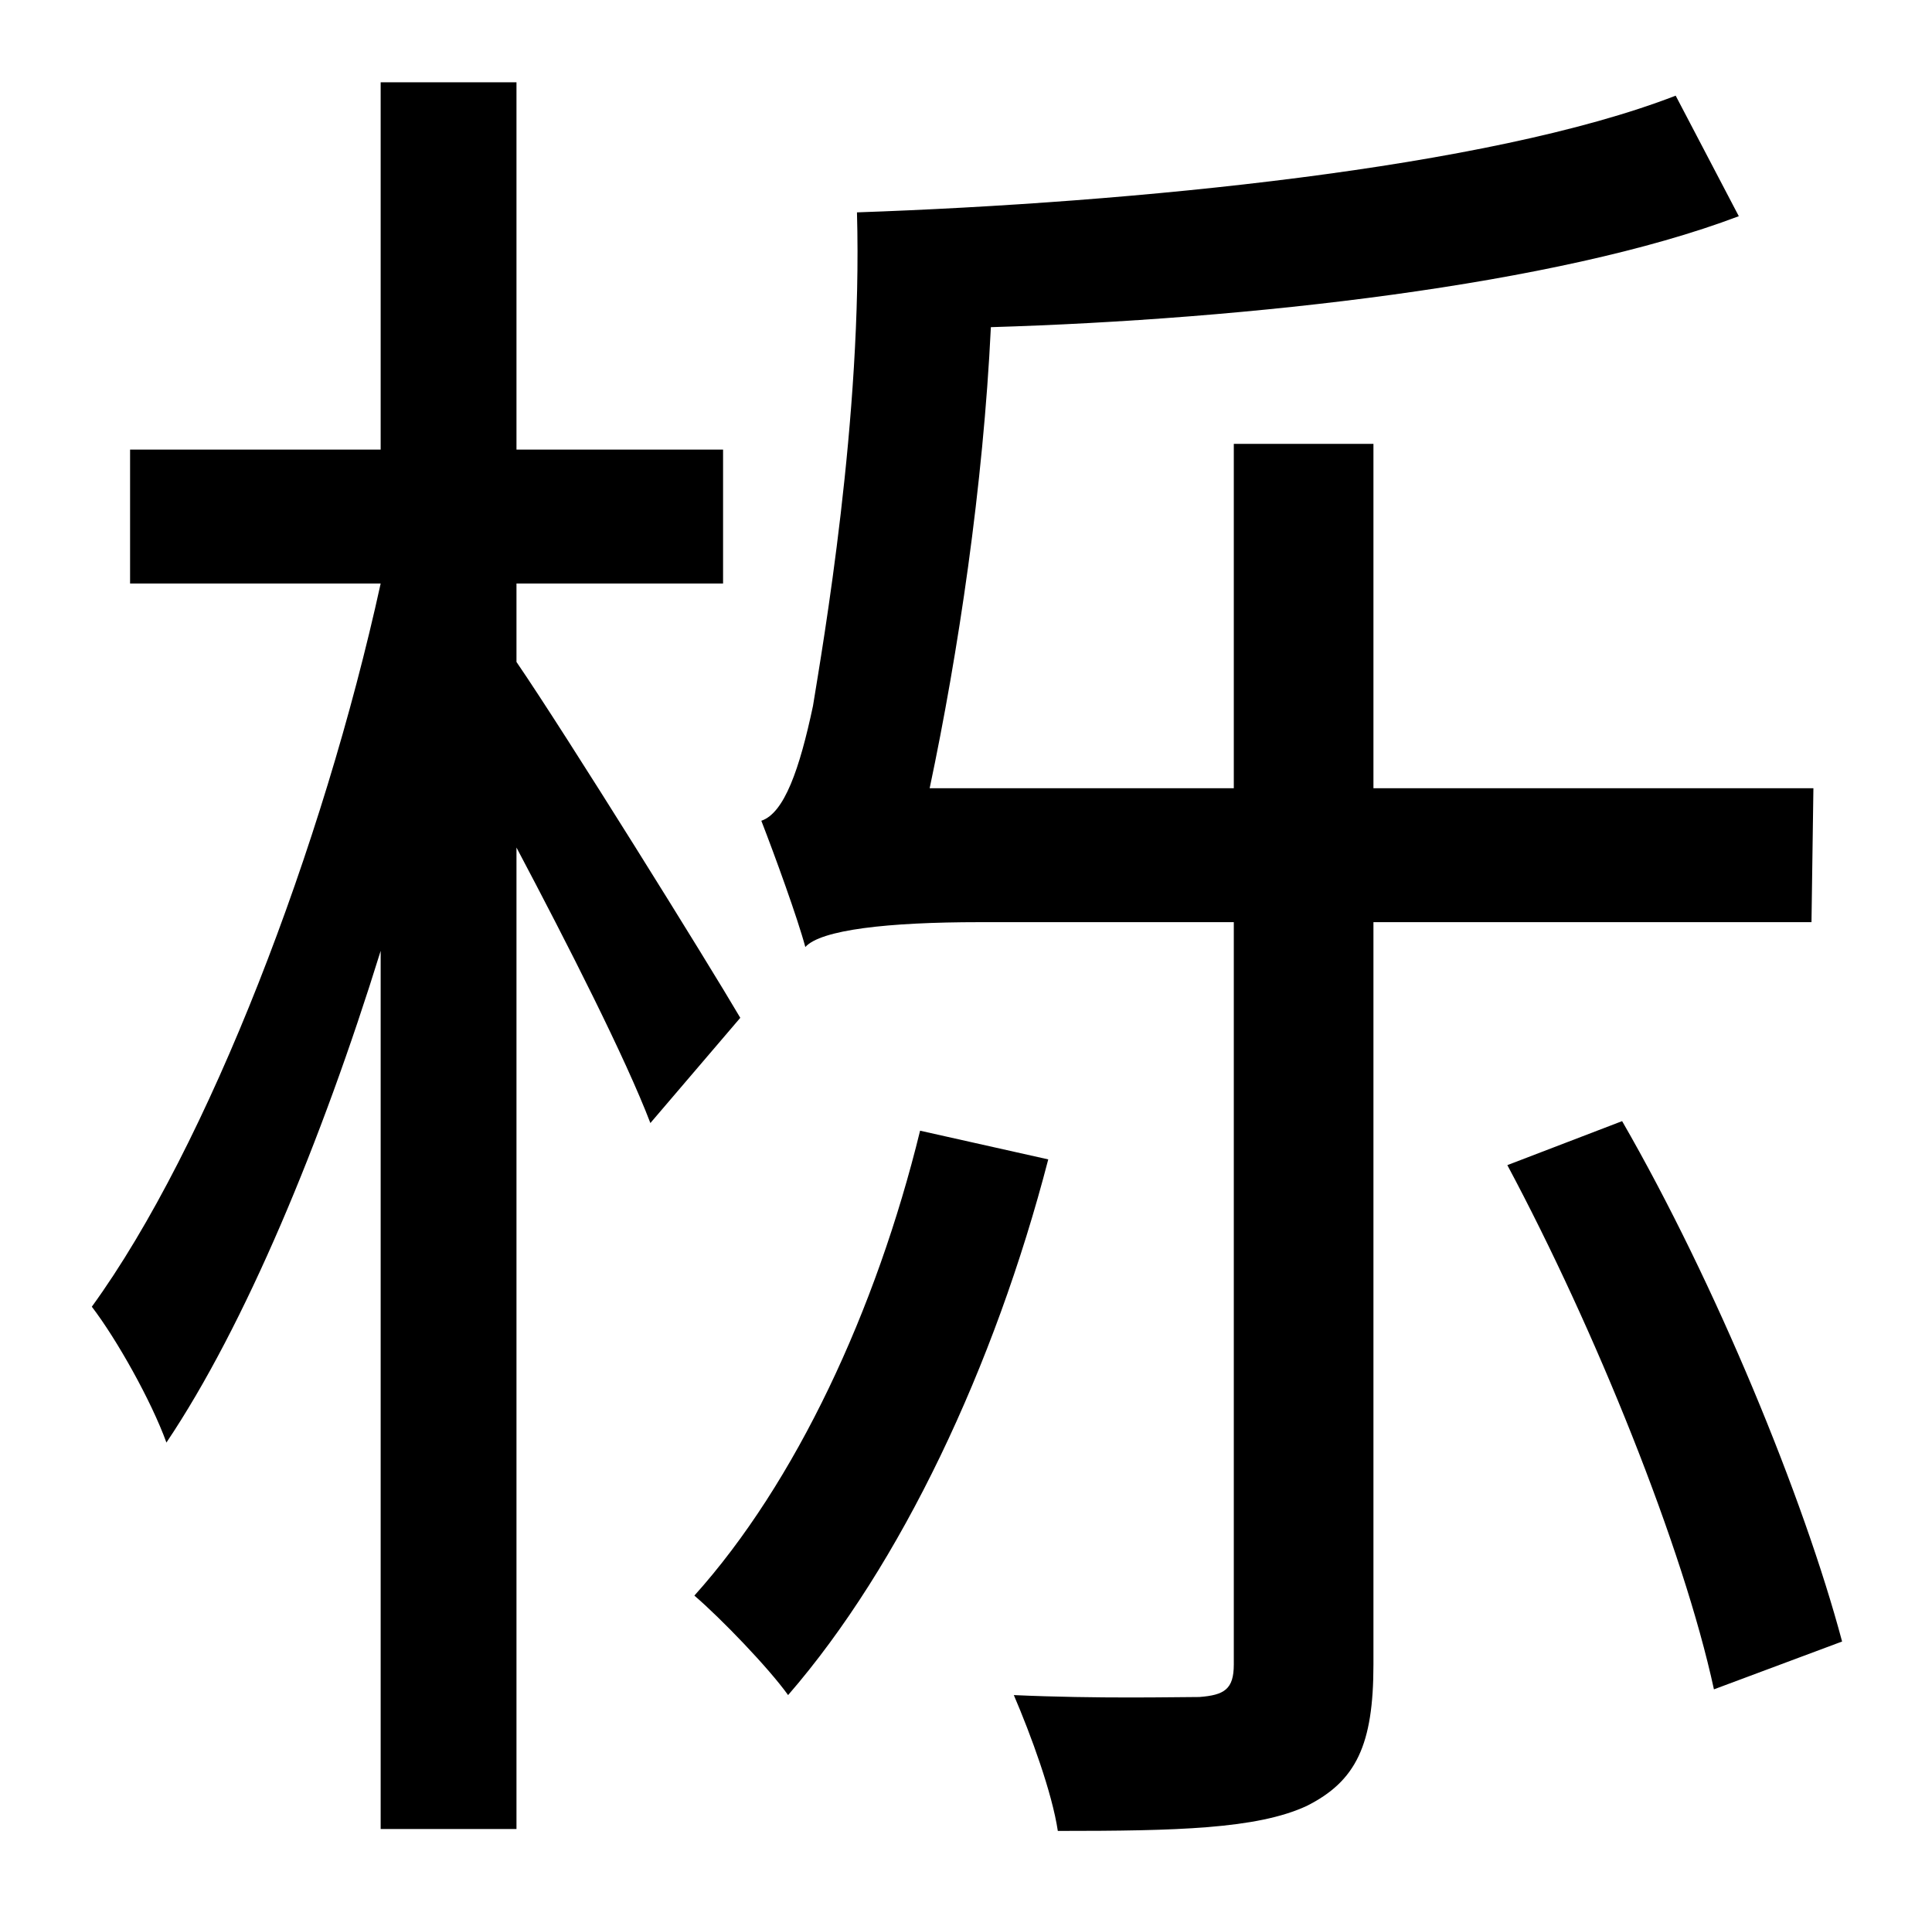 <?xml version="1.0" standalone="no"?>
<!DOCTYPE svg PUBLIC "-//W3C//DTD SVG 1.1//EN" "http://www.w3.org/Graphics/SVG/1.1/DTD/svg11.dtd" >
<svg xmlns="http://www.w3.org/2000/svg" xmlns:xlink="http://www.w3.org/1999/xlink" version="1.1" viewBox="-10 0 1010 1000">
   <path fill="currentColor"
d="M377 532l-47 55c-13 -34 -43 -93 -70 -144v513h-71v-459c-31 100 -71 196 -112 257c-8 -22 -26 -54 -39 -71c61 -84 121 -241 151 -378h-131v-70h131v-192h71v192h108v70h-108v41c26 38 100 157 117 186zM471 591l67 15c-28 108 -77 212 -136 280
c-10 -14 -35 -40 -49 -52c53 -59 95 -149 118 -243zM937 482h-229v388c0 42 -9 61 -35 74c-26 12 -68 13 -130 13c-3 -20 -14 -50 -23 -71c44 2 85 1 97 1c13 -1 18 -4 18 -17v-388h-133c-48 0 -83 4 -91 13c-4 -15 -16 -48 -23 -66c12 -4 20 -27 27 -60
c5 -31 26 -151 23 -258c144 -5 330 -23 428 -61l33 63c-95 36 -257 54 -391 58c-4 83 -17 170 -32 241h159v-180h73v180h230zM778 609l60 -23c49 85 95 197 115 272l-67 25c-16 -74 -62 -188 -108 -274z" />
</svg>

